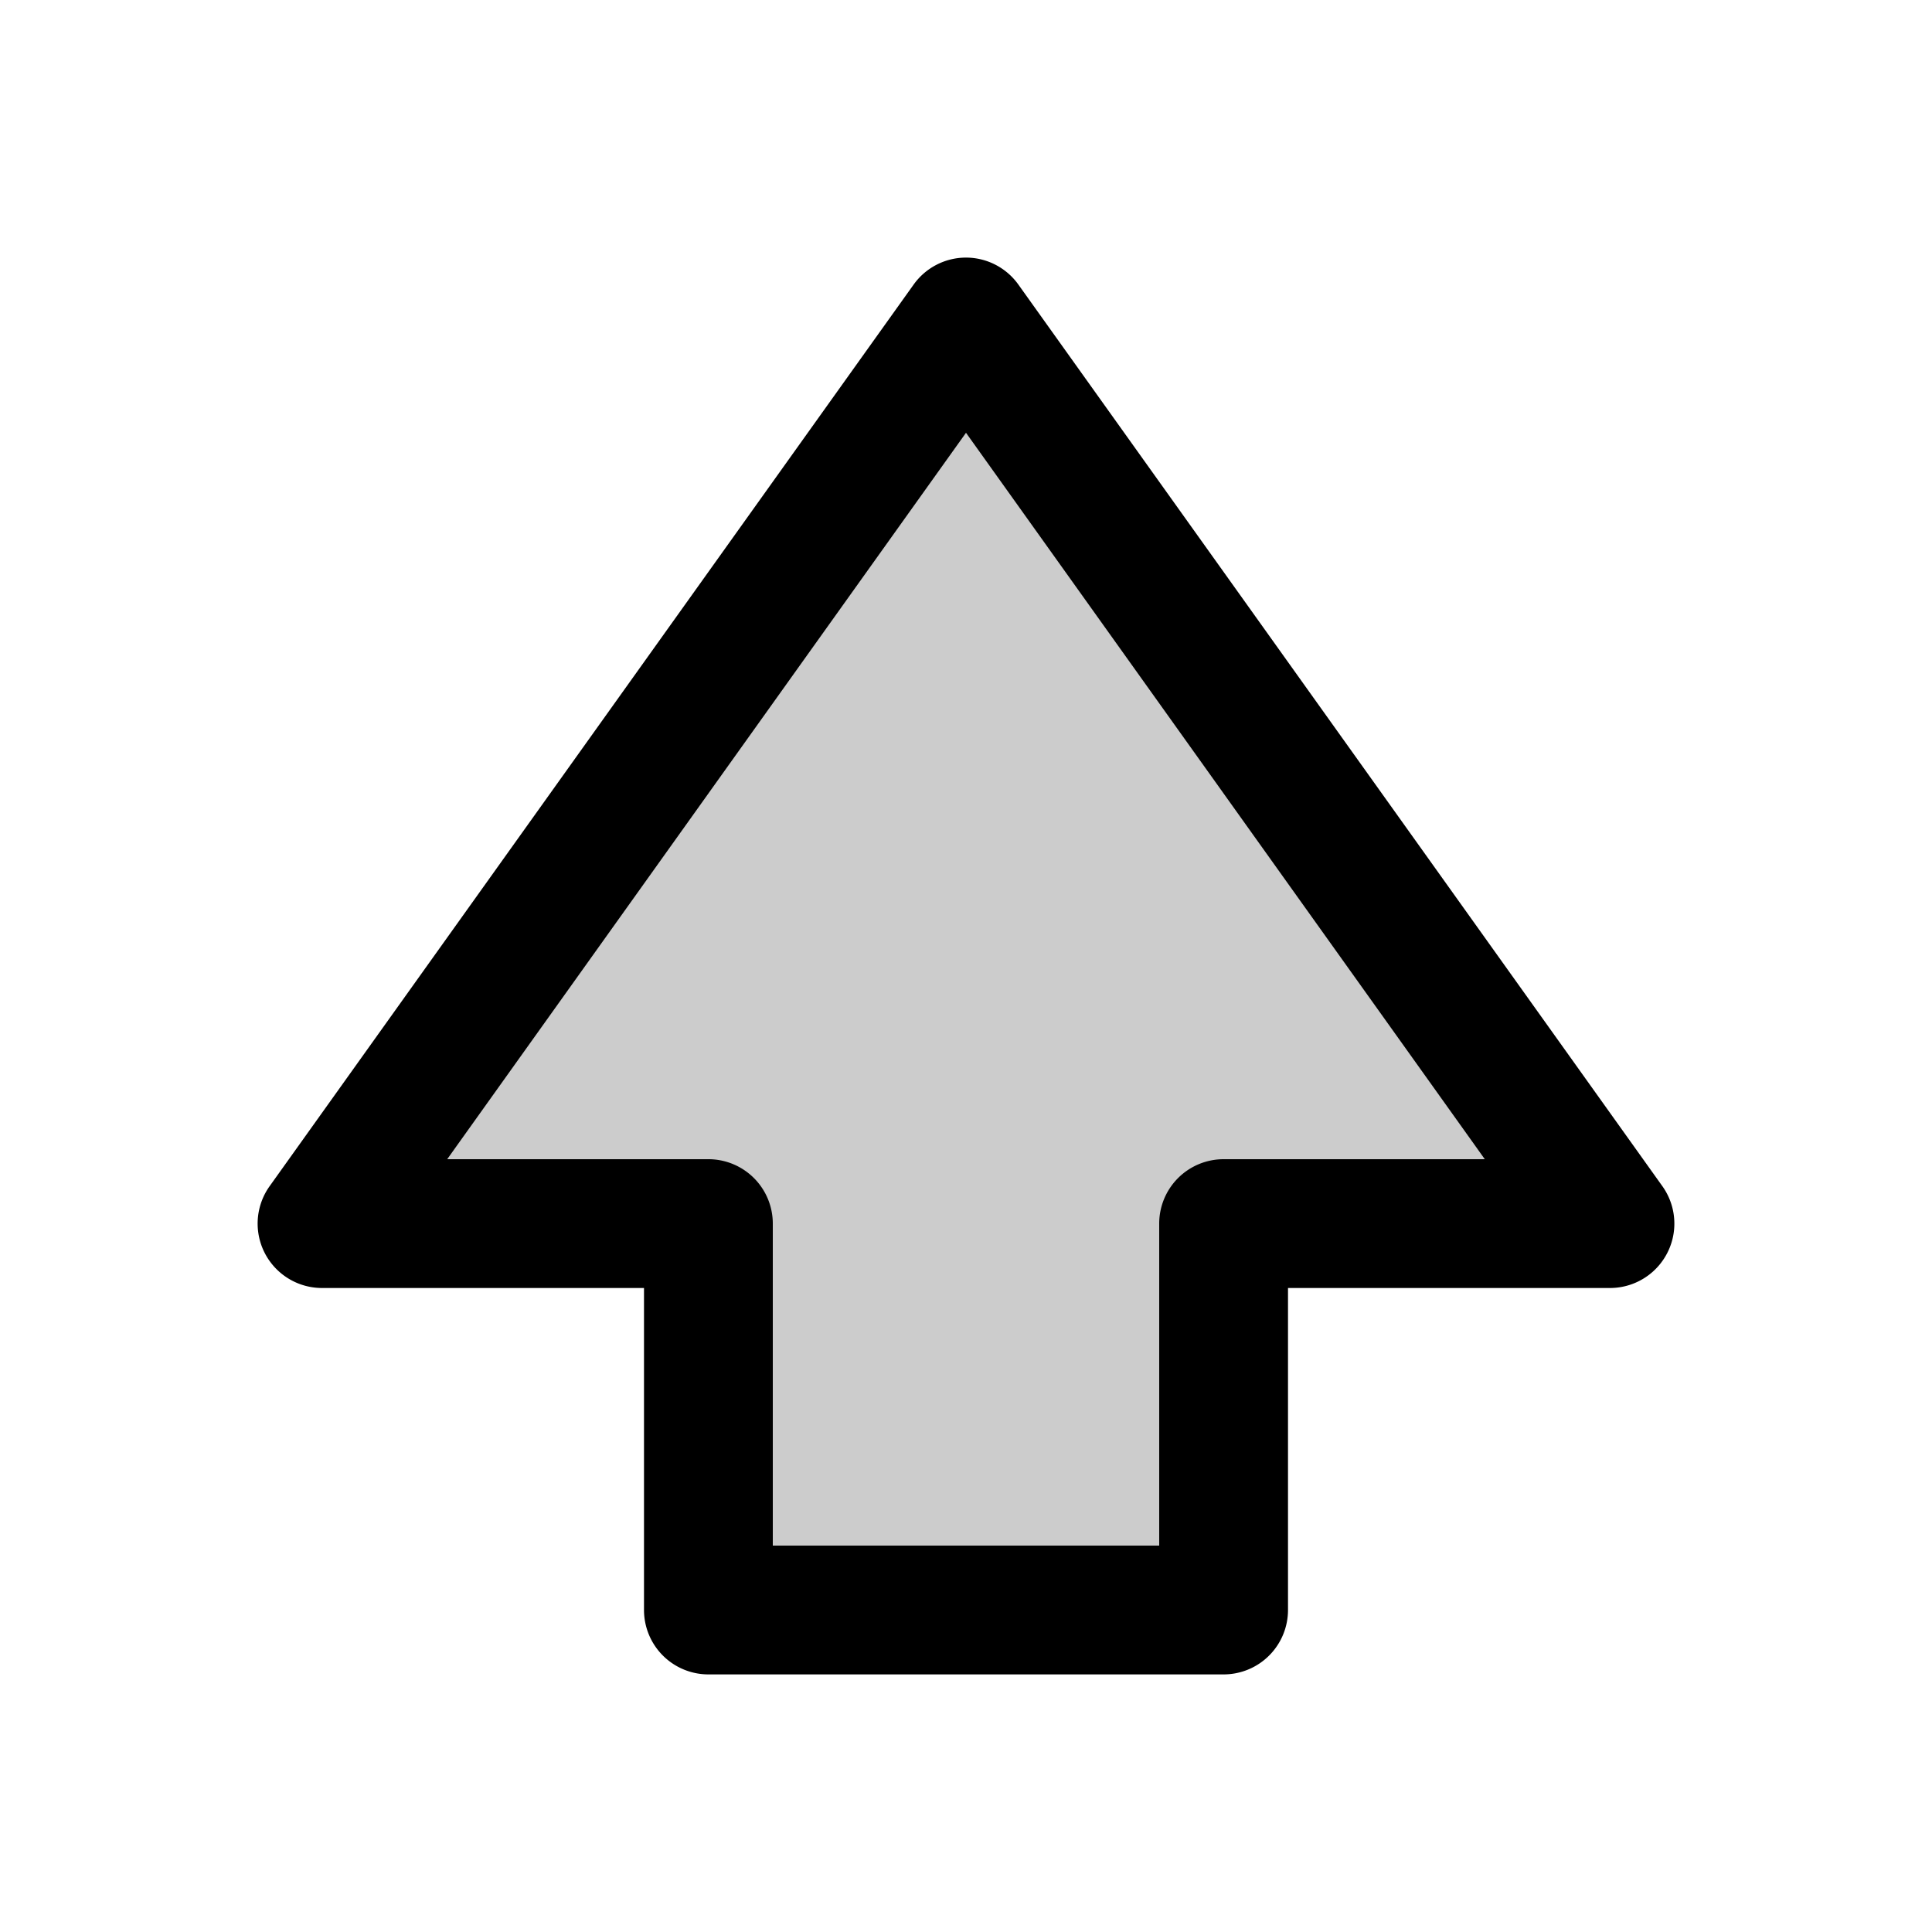 <svg width="15" height="15" fill="none" xmlns="http://www.w3.org/2000/svg">
  <path d="M7.5 2.5l5 7h-3v3h-4v-3h-3l5-7z" fill="currentColor" opacity=".2" />
  <path
    fill-rule="evenodd"
    clip-rule="evenodd"
    d="M7.5 2a.5.5 0 01.407.21l5 7a.5.5 0 01-.407.79H10v2.5a.5.5 0 01-.5.5h-4a.5.5 0 01-.5-.5V10H2.5a.5.5 0 01-.407-.79l5-7A.5.5 0 017.5 2zM3.472 9H5.5a.5.5 0 01.5.5V12h3V9.5a.5.5 0 01.5-.5h2.028L7.5 3.36 3.472 9z"
    fill="currentColor"
  />
</svg>
